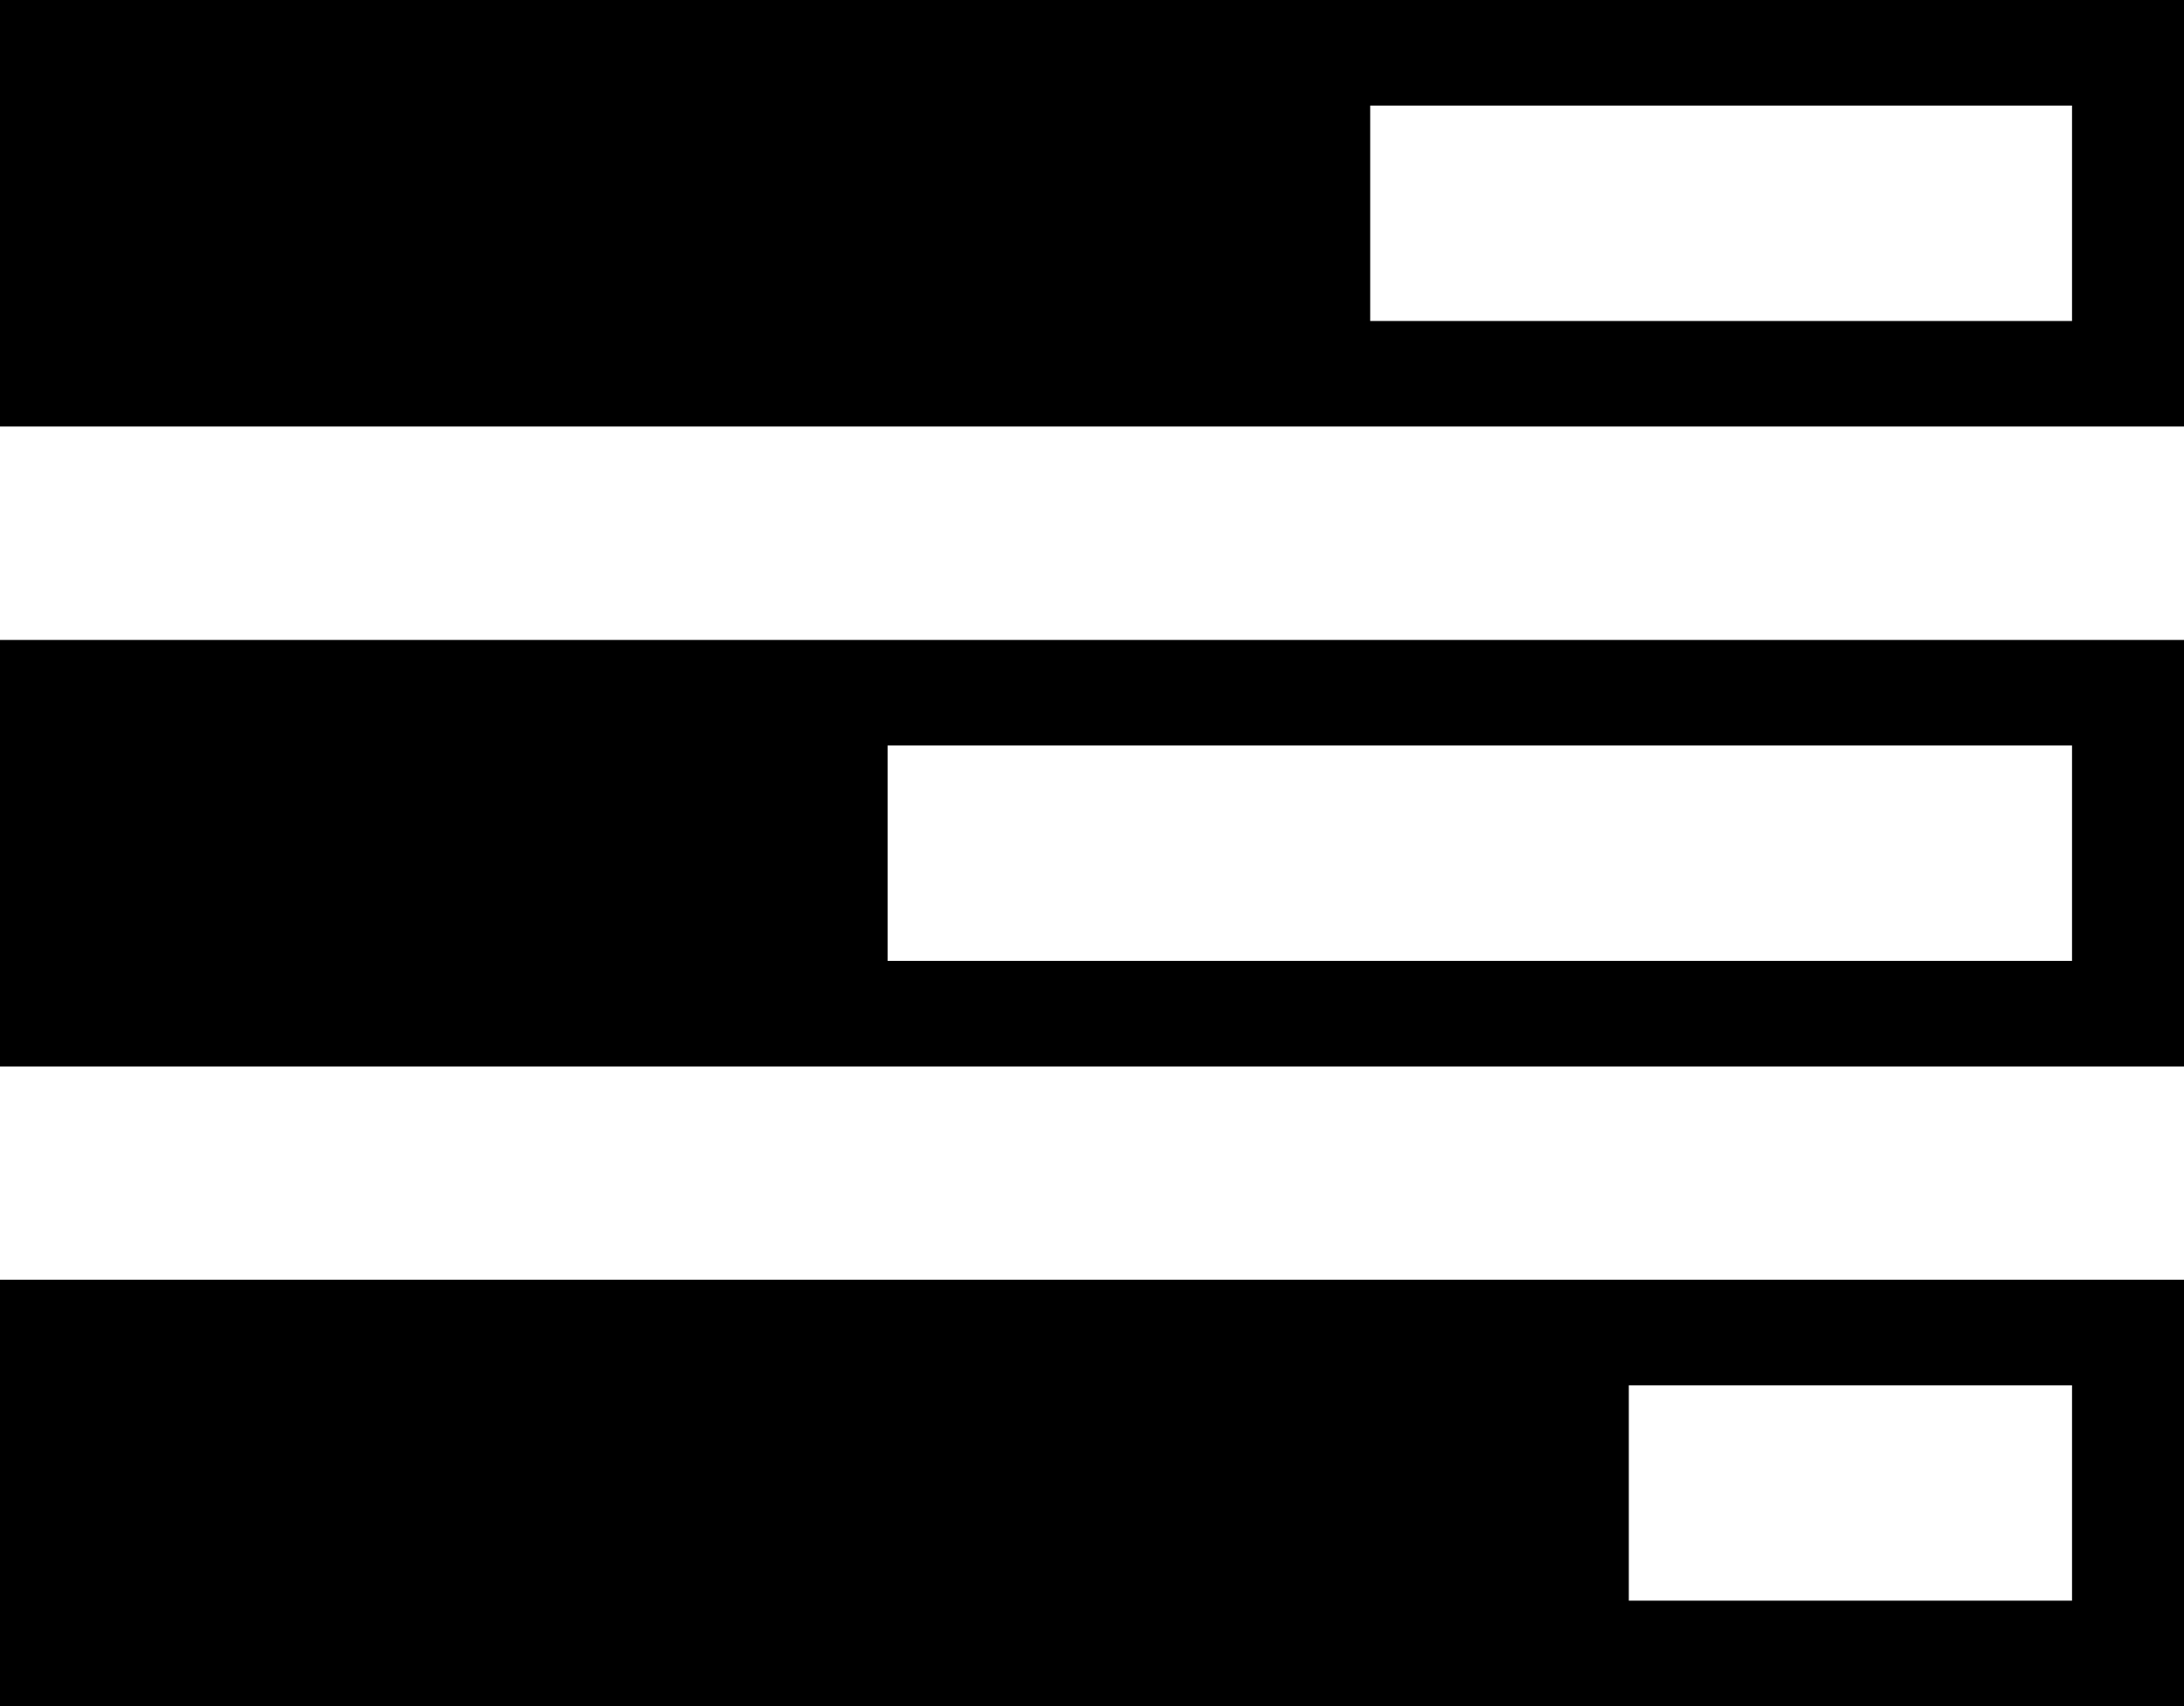 <svg xmlns="http://www.w3.org/2000/svg" viewBox="0 0 1200 937.573"><path d="M0 0v234.375h1200V0H0zm752.856 58.008h385.62v118.359h-385.62V58.008zM0 351.636v234.376h1200V351.637L0 351.636zm487.72 58.007h650.757v118.359H487.72V409.643zM0 703.199v234.374h1200V703.199H0zm894.946 58.008h243.53v118.358h-243.53V761.207z"/></svg>